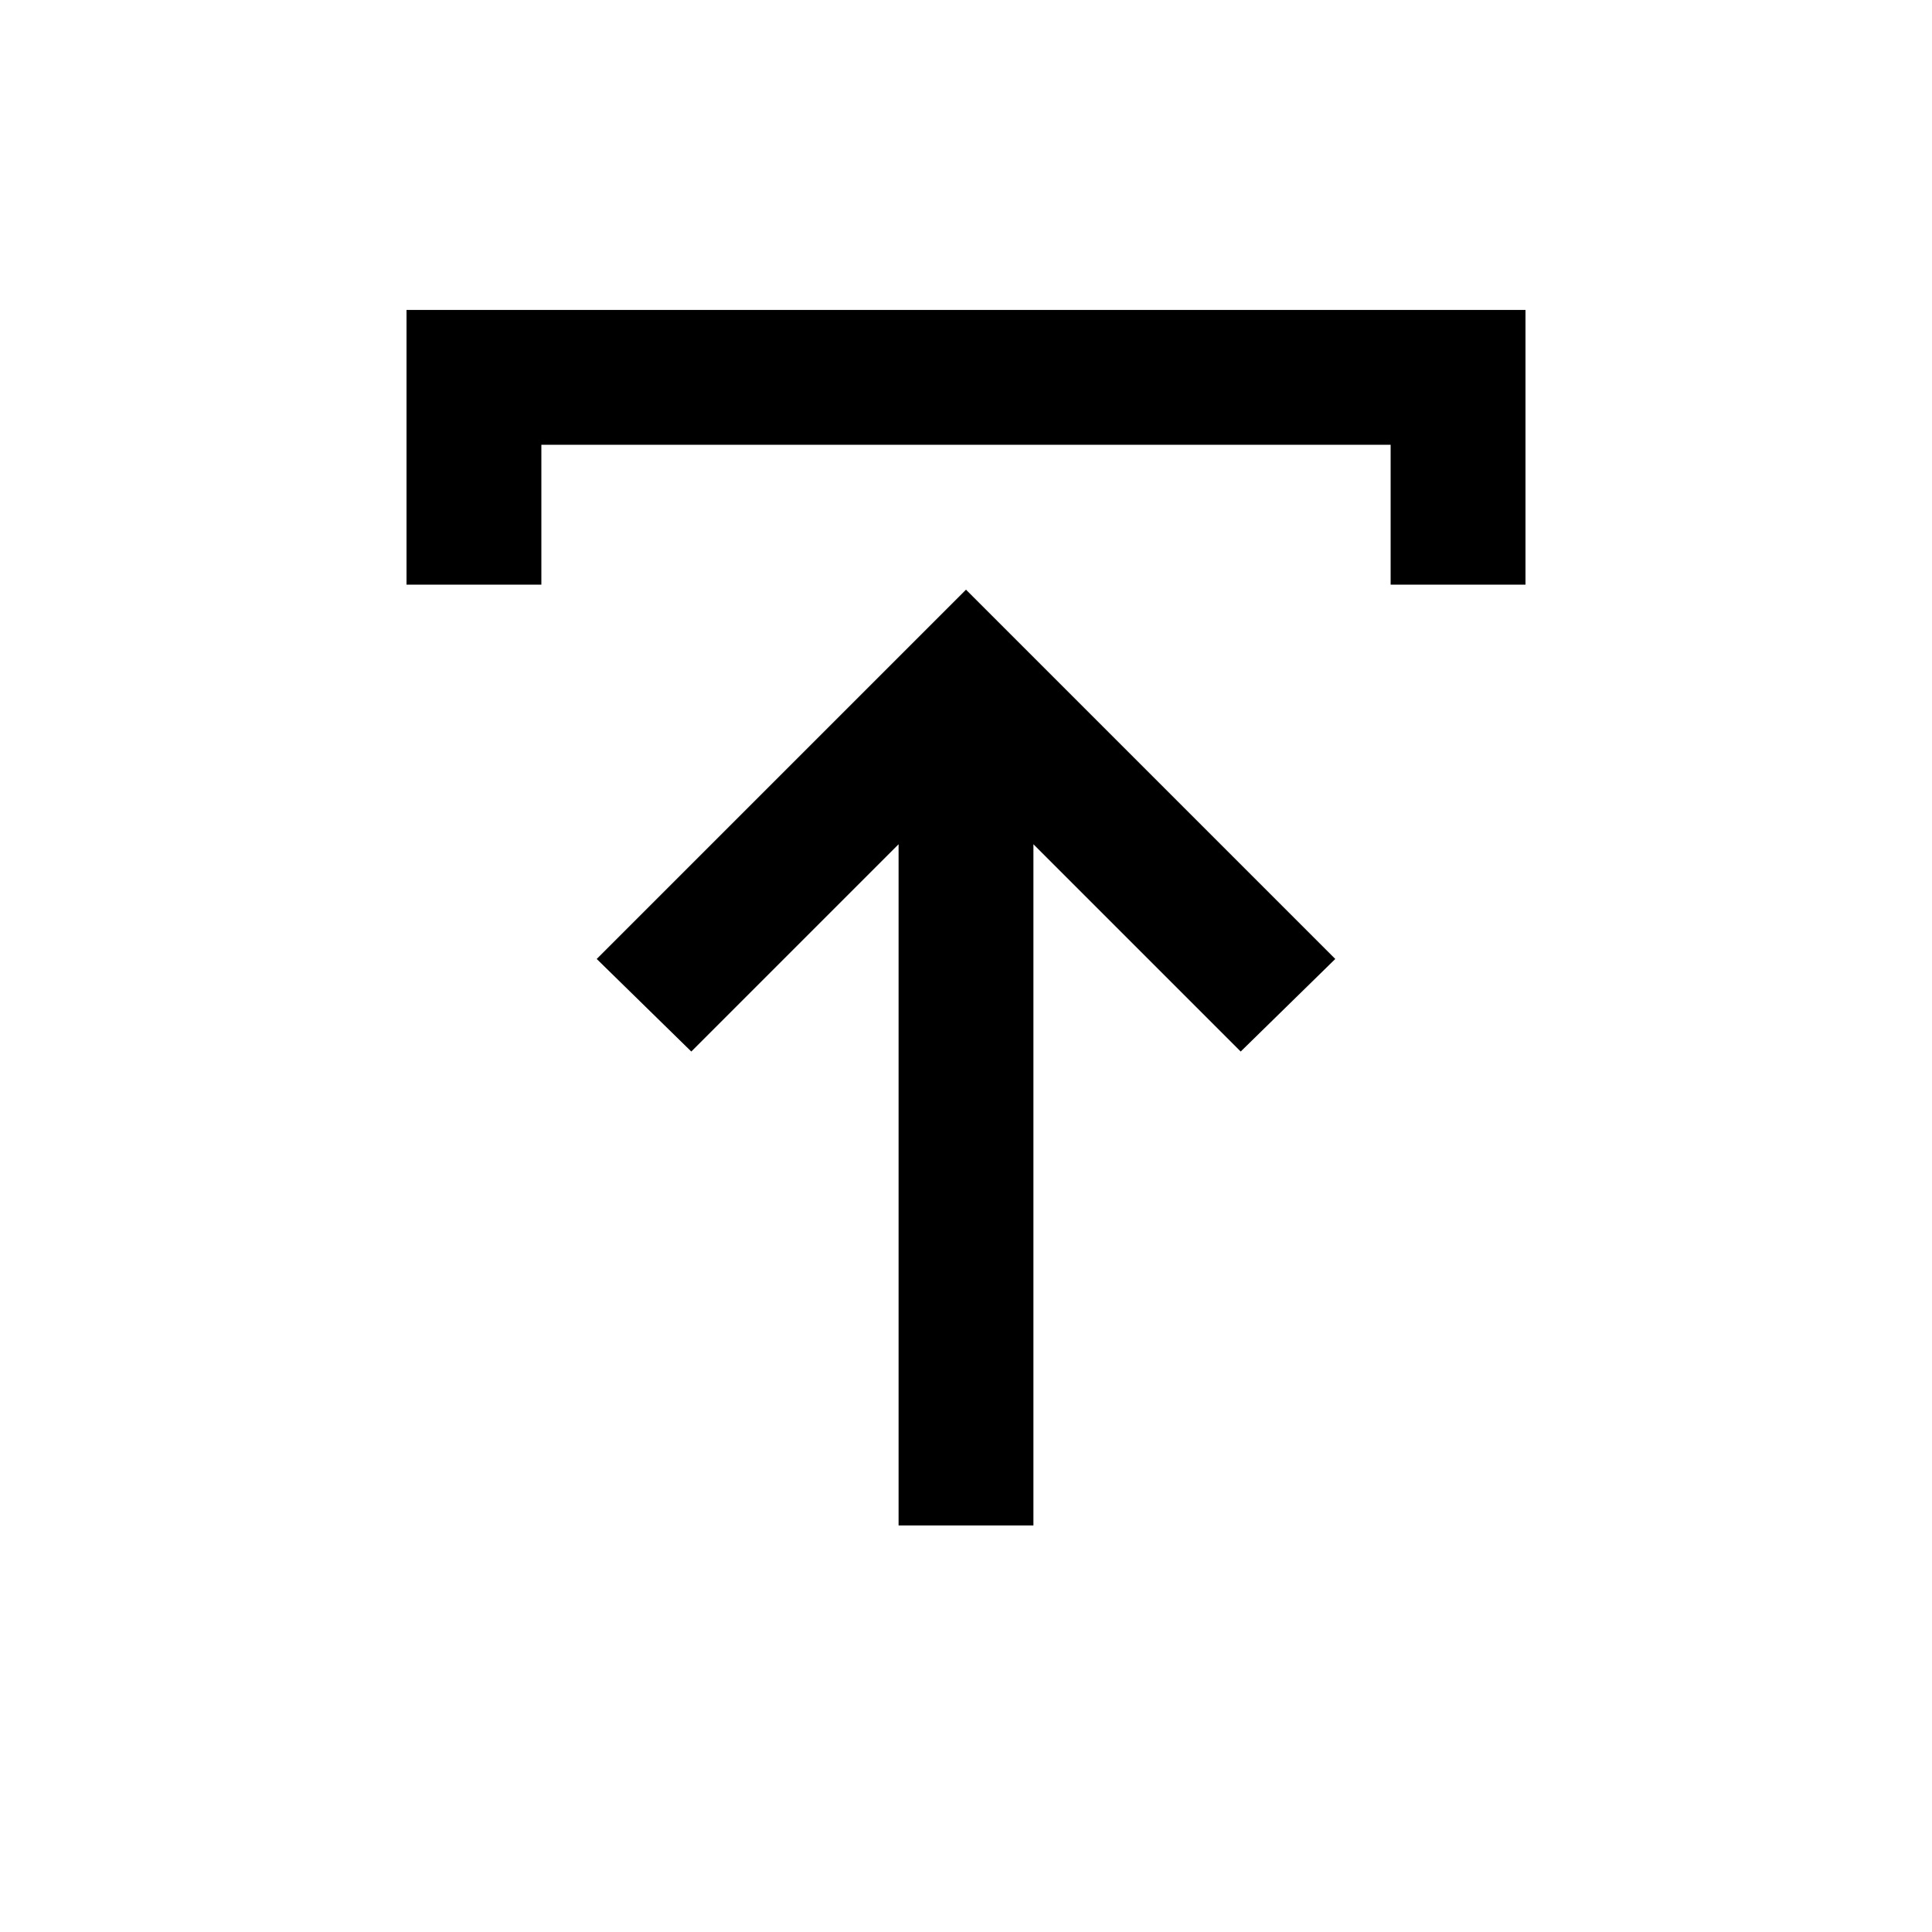 <svg xmlns="http://www.w3.org/2000/svg" height="20" viewBox="0 -960 960 960" width="20"><path d="M446.5-202v-338.5l-103 103-47-46L480-667l183.5 183.5-47 46-103-103V-202h-67ZM202-669.5V-806h556v136.5h-67V-739H269v69.5h-67Z"/></svg>